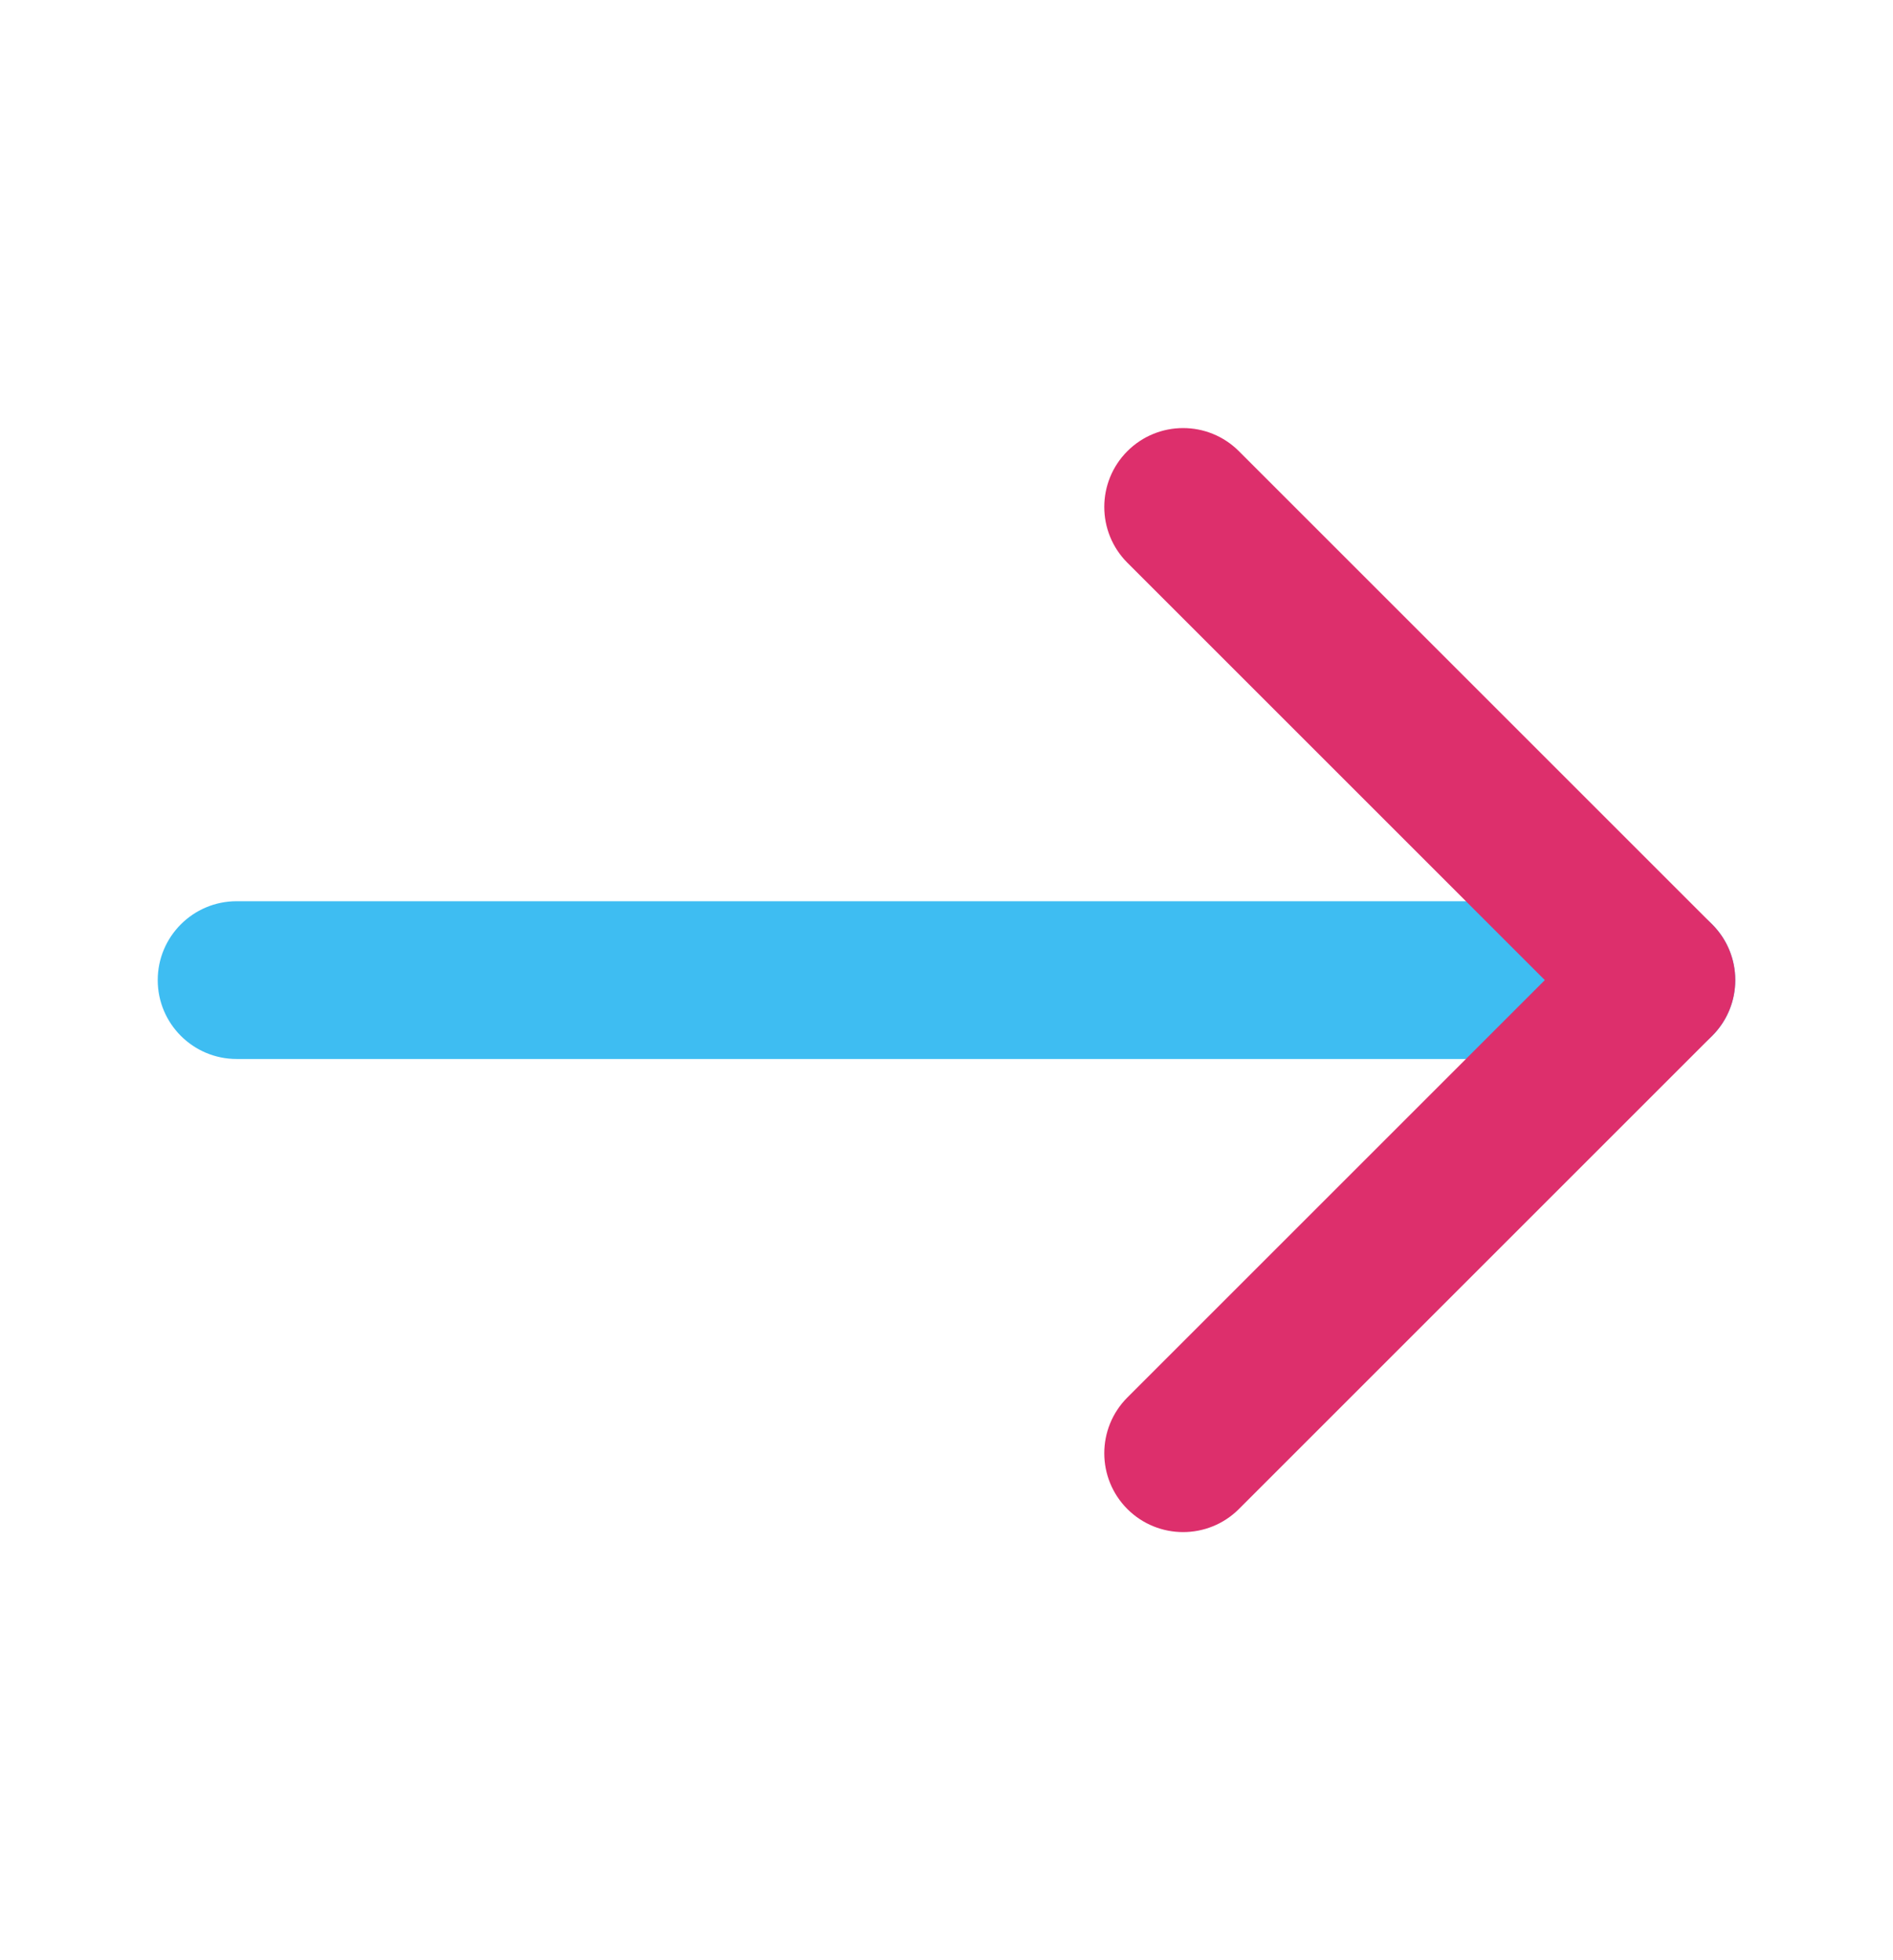 <svg width="28" height="29" viewBox="0 0 28 29" fill="none" xmlns="http://www.w3.org/2000/svg">
<path fill-rule="evenodd" clip-rule="evenodd" d="M2.333 14.5C2.333 13.856 2.856 13.333 3.5 13.333H24.5C25.145 13.333 25.667 13.856 25.667 14.5C25.667 15.144 25.145 15.667 24.5 15.667H3.5C2.856 15.667 2.333 15.144 2.333 14.5Z" fill="#3EBDF2"/>
<path fill-rule="evenodd" clip-rule="evenodd" d="M16.675 6.675C17.131 6.219 17.869 6.219 18.325 6.675L25.325 13.675C25.781 14.131 25.781 14.869 25.325 15.325L18.325 22.325C17.869 22.78 17.131 22.78 16.675 22.325C16.22 21.869 16.22 21.131 16.675 20.675L22.85 14.5L16.675 8.325C16.22 7.869 16.22 7.131 16.675 6.675Z" fill="#DD2F6C"/>
</svg>
